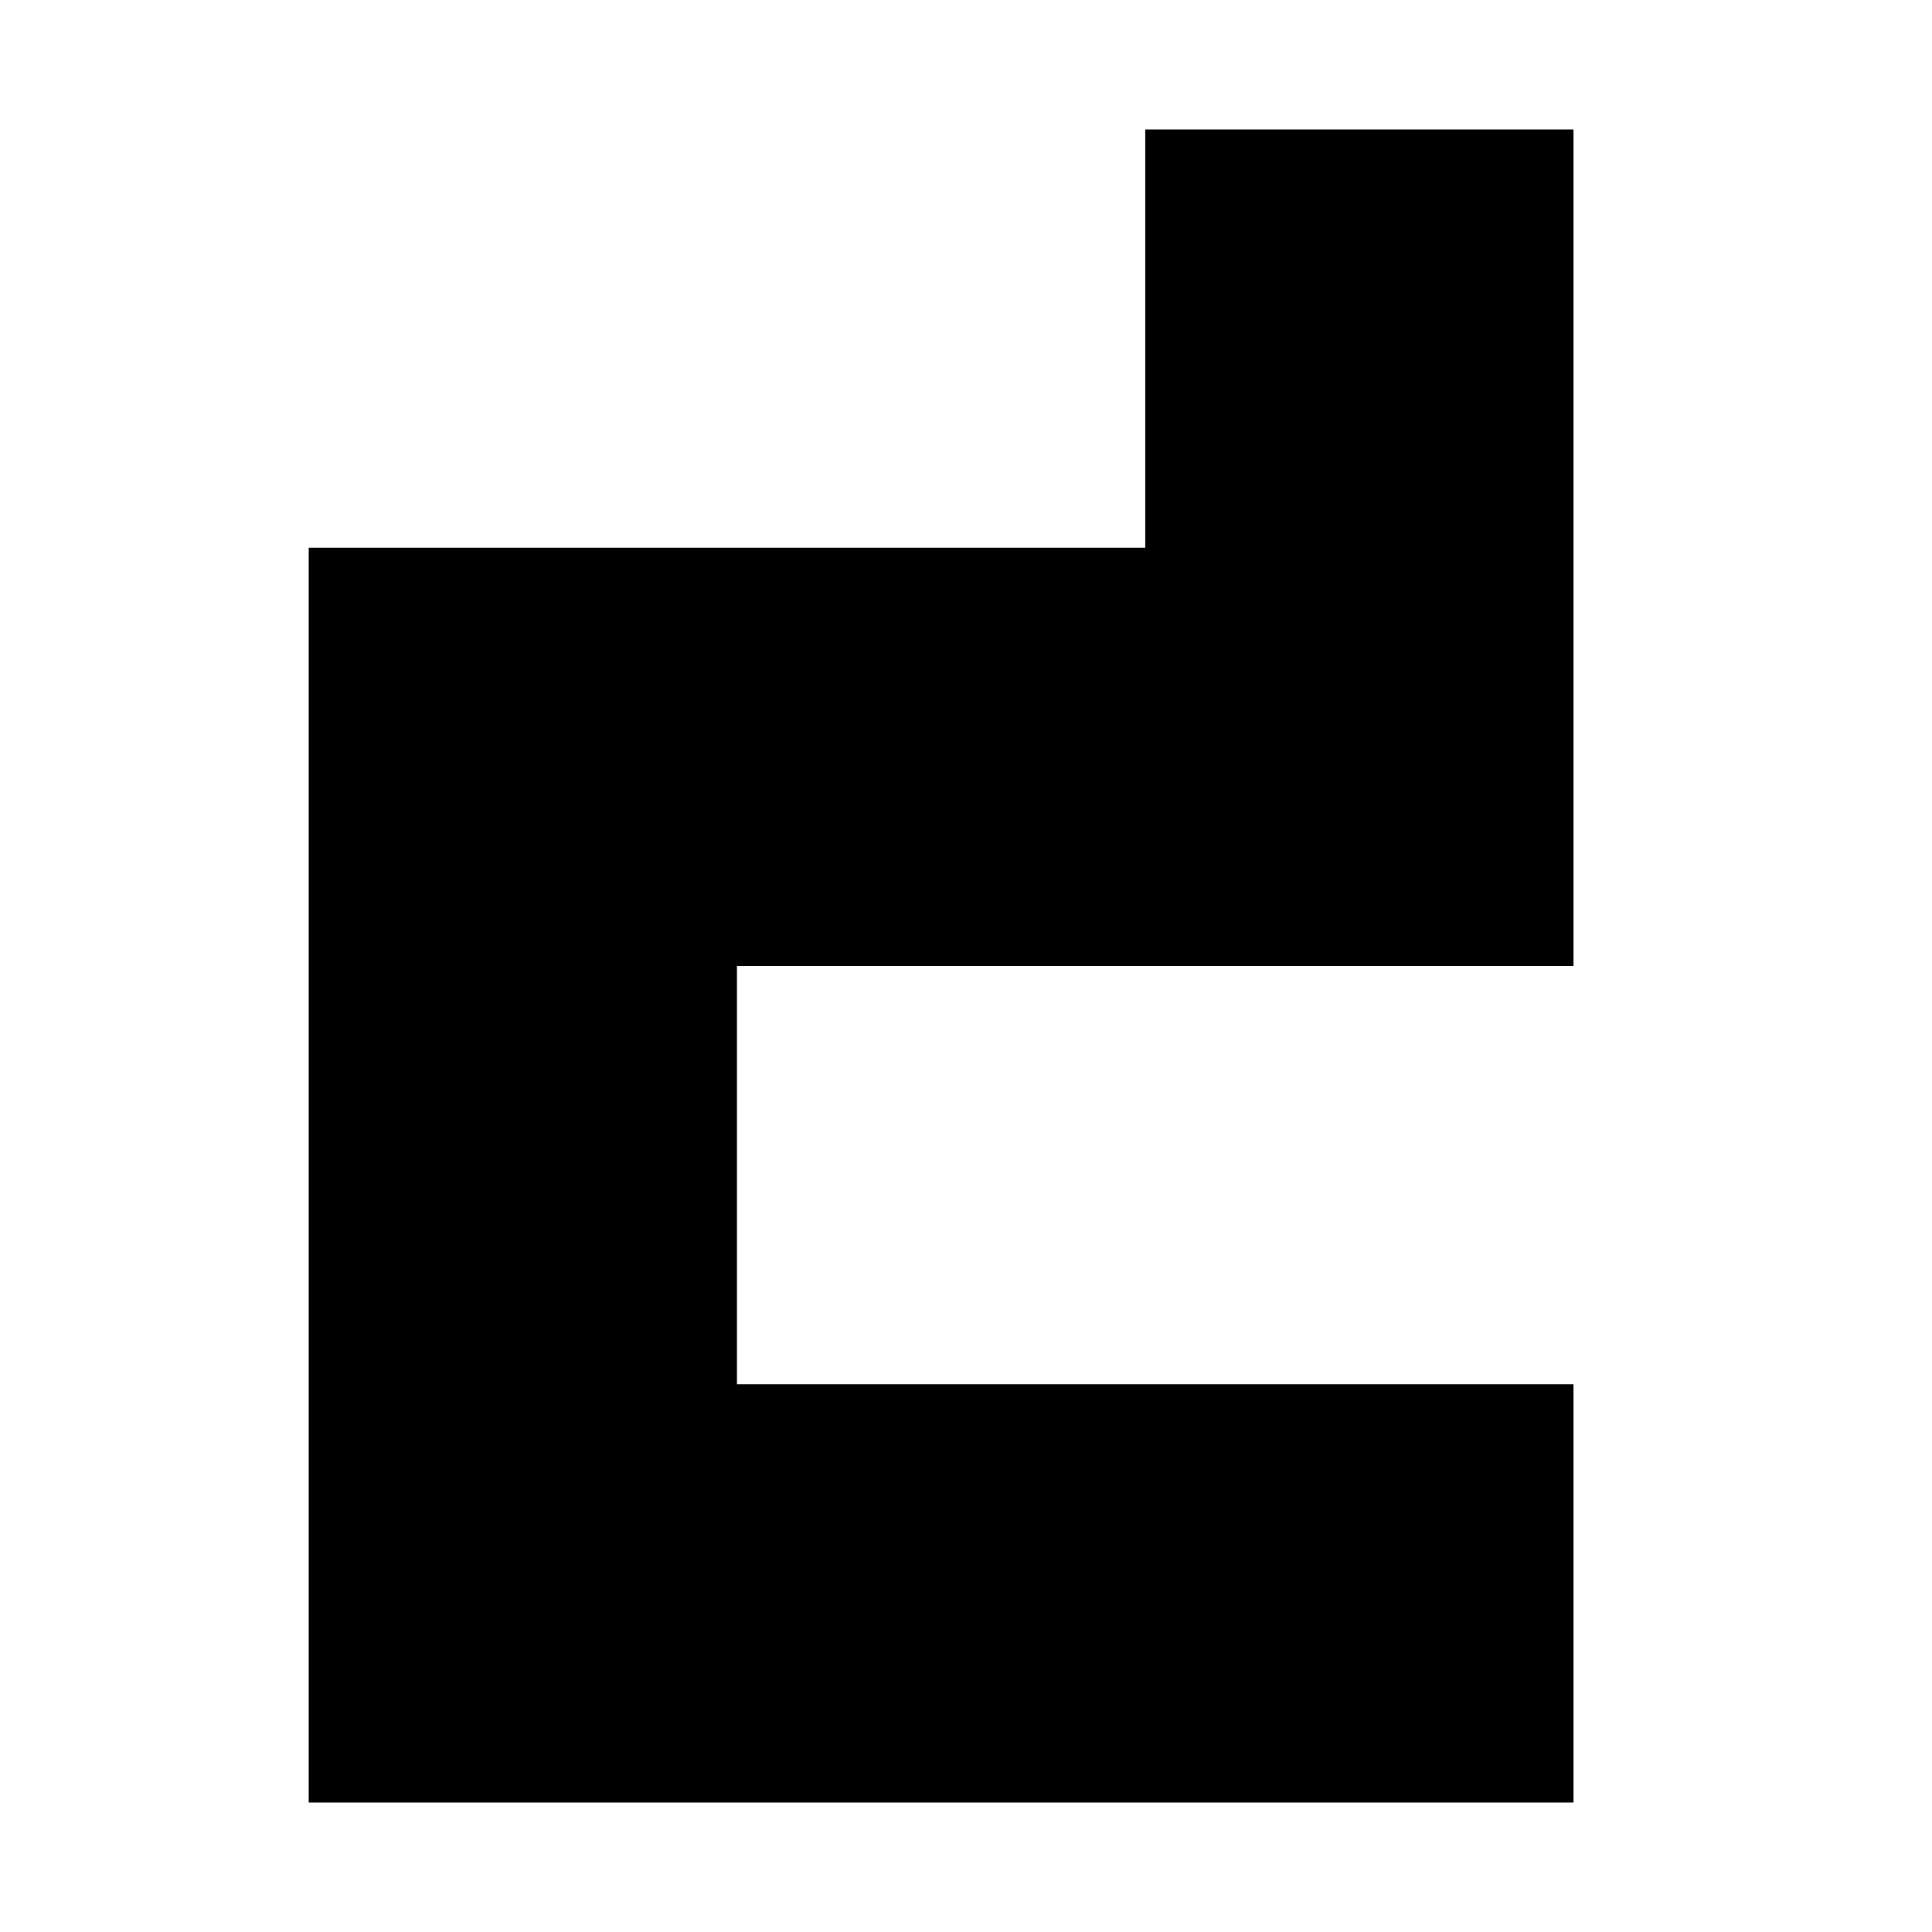 <?xml version="1.0" standalone="no"?>
<!DOCTYPE svg PUBLIC "-//W3C//DTD SVG 20010904//EN"
 "http://www.w3.org/TR/2001/REC-SVG-20010904/DTD/svg10.dtd">
<svg version="1.0" xmlns="http://www.w3.org/2000/svg"
 width="194pt" height="194pt" viewBox="0 0 194 194"
 preserveAspectRatio="xMidYMid meet">
<g transform="translate(0,194) scale(0.1,-0.1)"
fill="#000000" stroke="none">
<path d="M1150 1600 l0 -210 -420 0 -420 0 0 -630 0 -630 635 0 635 0 0 210 0
210 -420 0 -420 0 0 210 0 210 420 0 420 0 0 420 0 420 -215 0 -215 0 0 -210z"/>
</g>
</svg>

